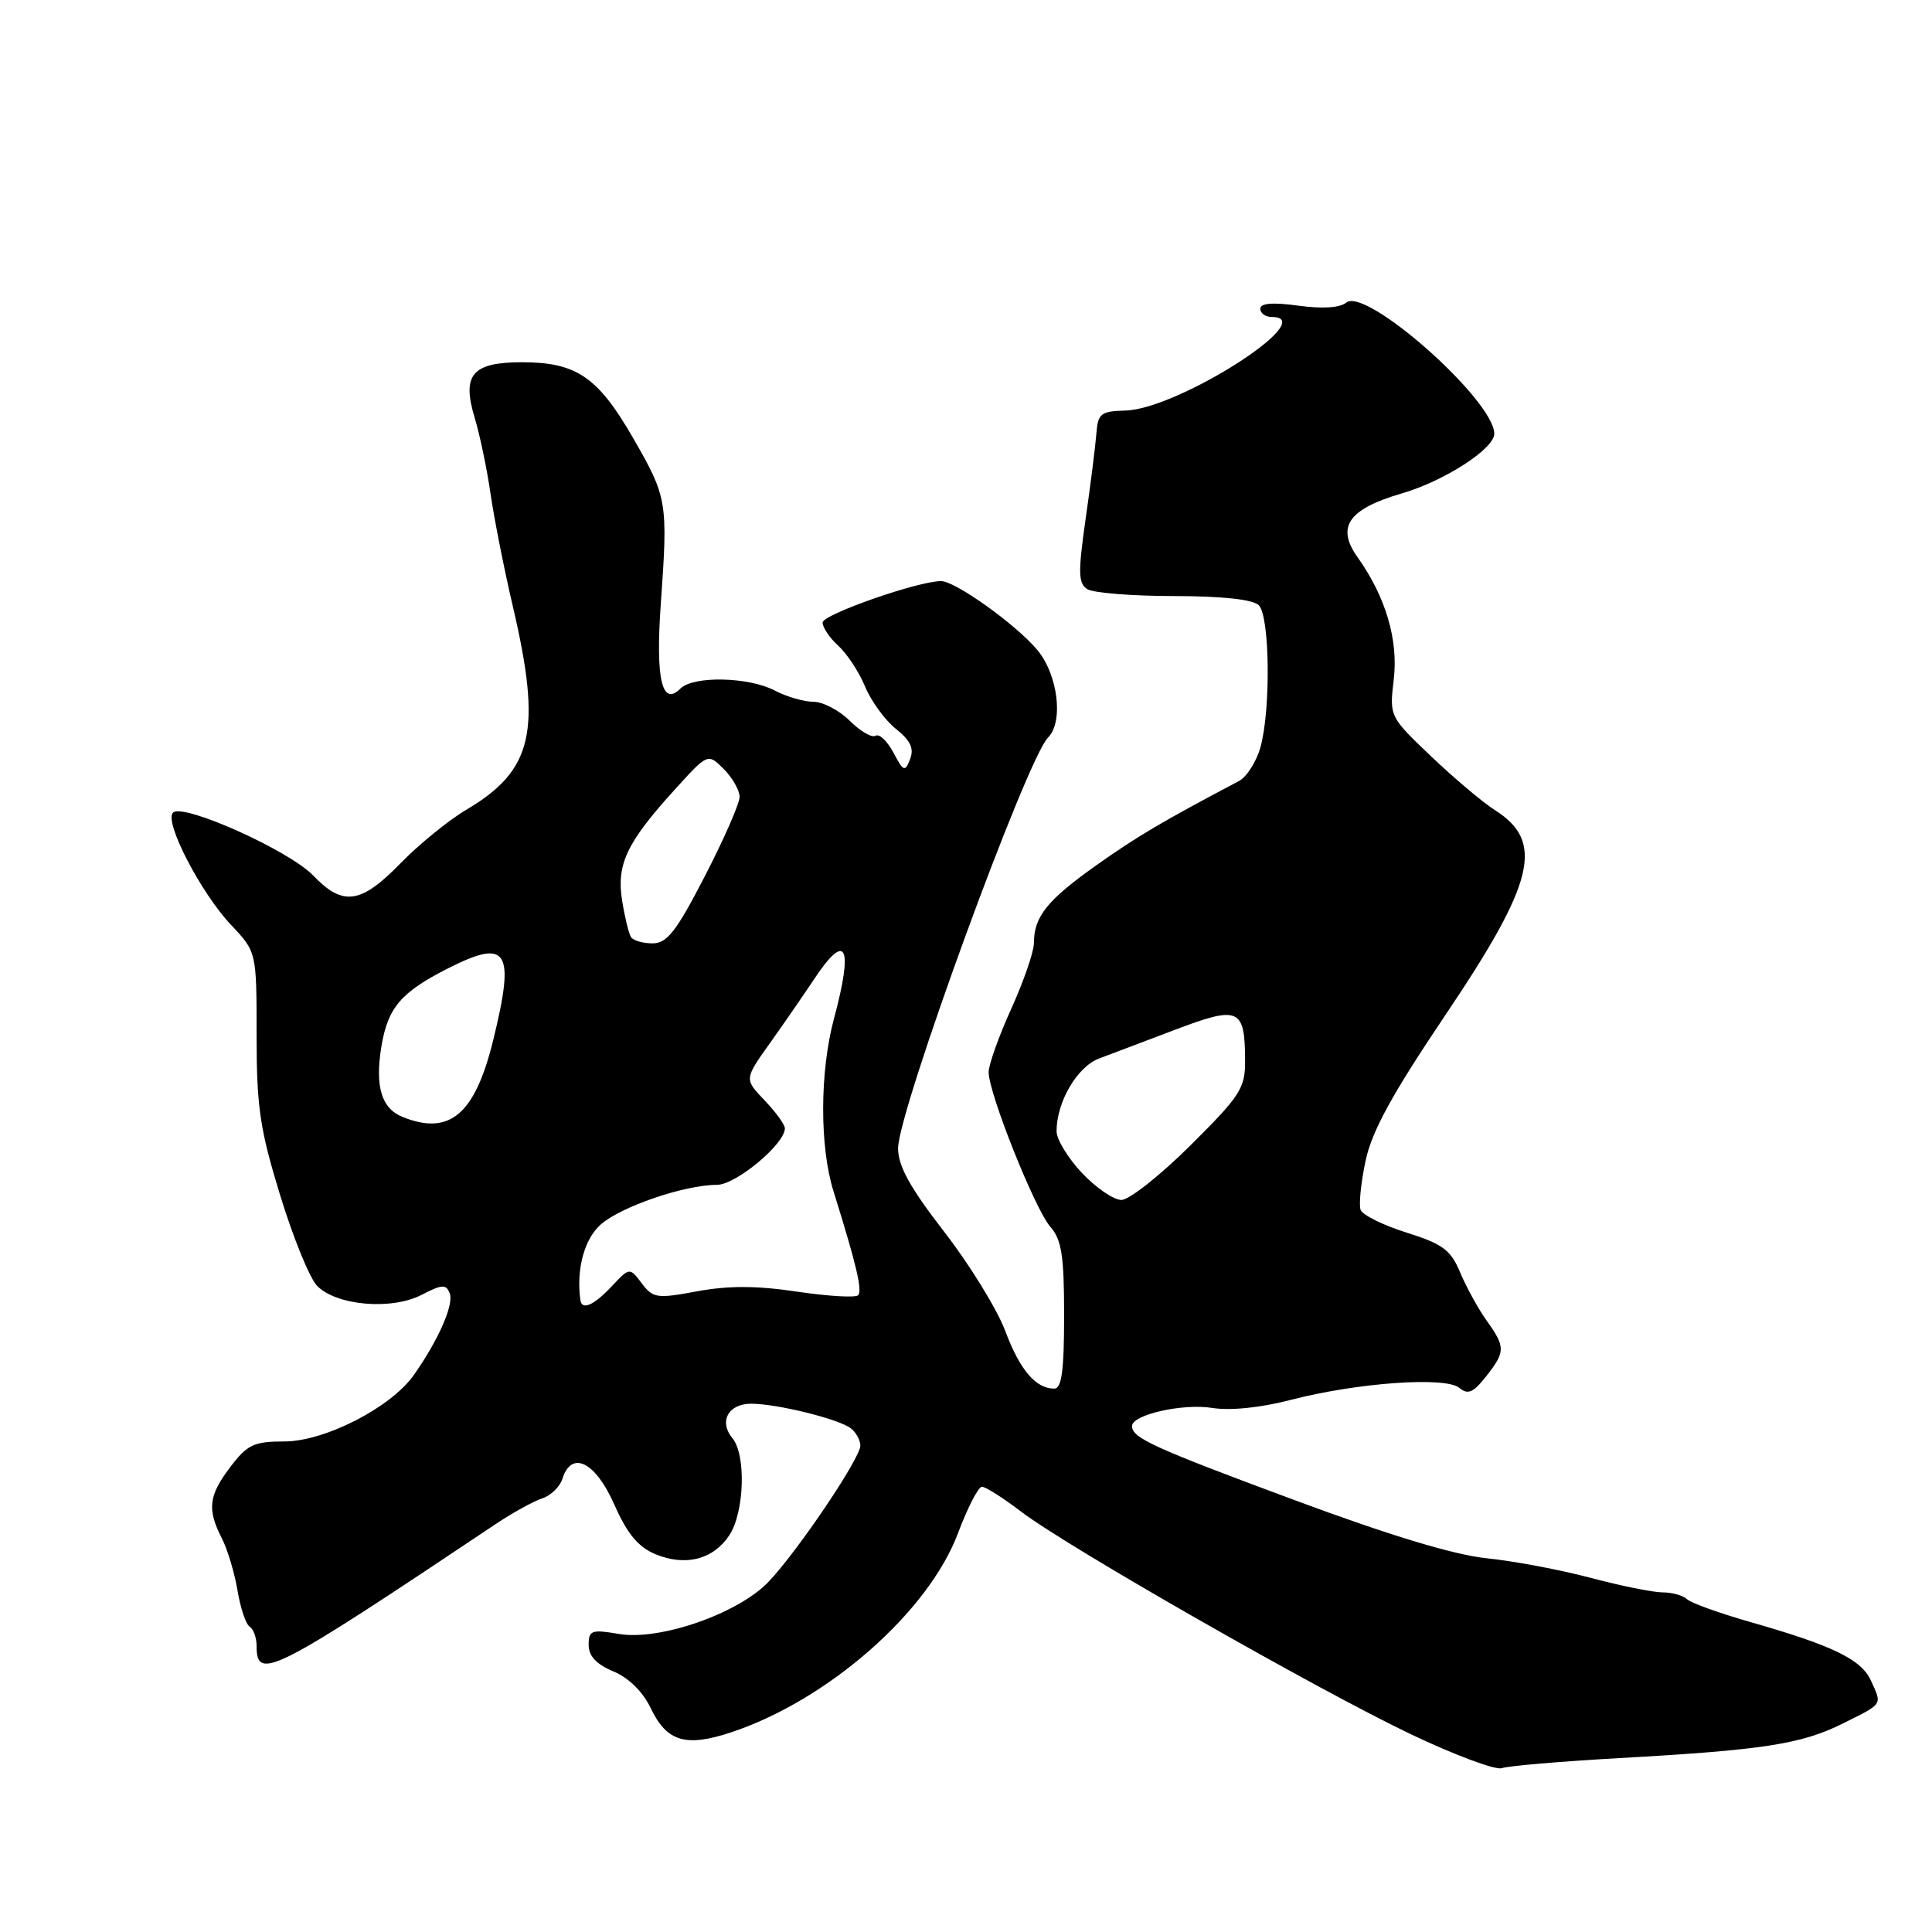 <?xml version="1.0" encoding="UTF-8" standalone="no"?>
<!DOCTYPE svg PUBLIC "-//W3C//DTD SVG 1.1//EN" "http://www.w3.org/Graphics/SVG/1.1/DTD/svg11.dtd" >
<svg xmlns="http://www.w3.org/2000/svg" xmlns:xlink="http://www.w3.org/1999/xlink" version="1.1" viewBox="0 0 256 256">
 <g >
 <path fill="currentColor"
d=" M 214.50 232.96 C 233.68 231.89 238.73 231.11 244.25 228.34 C 249.58 225.68 249.40 225.96 247.89 222.65 C 246.62 219.88 242.81 218.03 232.00 214.95 C 227.88 213.77 224.07 212.41 223.55 211.91 C 223.03 211.41 221.57 211.00 220.31 211.00 C 219.05 211.00 214.75 210.13 210.76 209.07 C 206.77 208.01 200.57 206.84 197.00 206.48 C 192.66 206.03 184.18 203.47 171.50 198.76 C 152.80 191.82 150.00 190.54 150.00 188.96 C 150.00 187.45 156.73 185.93 160.63 186.56 C 163.02 186.94 167.03 186.53 171.01 185.50 C 179.81 183.21 191.54 182.37 193.37 183.90 C 194.51 184.84 195.21 184.54 196.90 182.40 C 199.50 179.10 199.50 178.51 196.97 174.96 C 195.86 173.40 194.29 170.54 193.48 168.61 C 192.24 165.63 191.18 164.84 186.39 163.33 C 183.30 162.36 180.55 161.00 180.29 160.32 C 180.03 159.64 180.33 156.70 180.95 153.79 C 181.80 149.84 184.47 144.97 191.52 134.50 C 203.39 116.87 204.68 111.53 198.09 107.35 C 196.48 106.33 192.68 103.12 189.63 100.22 C 184.10 94.94 184.10 94.93 184.68 90.03 C 185.30 84.78 183.61 79.07 179.88 73.83 C 177.02 69.81 178.66 67.45 185.75 65.38 C 191.36 63.75 198.00 59.47 198.00 57.48 C 198.00 53.04 180.97 37.95 178.38 40.10 C 177.54 40.79 175.21 40.94 172.03 40.50 C 168.63 40.04 167.00 40.17 167.00 40.91 C 167.00 41.51 167.68 42.00 168.50 42.00 C 175.19 42.00 156.14 54.20 149.13 54.40 C 145.84 54.49 145.48 54.78 145.27 57.50 C 145.14 59.15 144.50 64.25 143.84 68.83 C 142.84 75.88 142.87 77.31 144.08 78.07 C 144.86 78.56 150.02 78.98 155.55 78.98 C 162.01 78.99 166.03 79.43 166.80 80.20 C 168.26 81.66 168.40 94.03 167.02 99.00 C 166.48 100.93 165.19 102.96 164.15 103.50 C 153.98 108.87 150.65 110.84 145.26 114.66 C 138.75 119.28 137.00 121.46 137.00 124.96 C 137.00 126.10 135.65 130.02 134.00 133.66 C 132.35 137.30 131.00 141.09 131.00 142.07 C 131.00 144.86 137.14 160.25 139.18 162.56 C 140.67 164.26 141.00 166.37 141.00 174.31 C 141.00 181.63 140.68 184.00 139.69 184.00 C 137.24 184.00 135.12 181.51 133.19 176.33 C 132.12 173.49 128.50 167.60 125.13 163.24 C 120.59 157.38 119.00 154.50 119.00 152.16 C 119.00 147.24 136.05 100.55 138.87 97.73 C 140.96 95.64 140.18 89.37 137.43 86.10 C 134.60 82.73 126.58 77.00 124.70 77.00 C 121.67 76.99 109.00 81.42 109.00 82.49 C 109.00 83.15 109.94 84.54 111.08 85.57 C 112.23 86.61 113.83 89.04 114.63 90.98 C 115.44 92.92 117.28 95.44 118.72 96.59 C 120.65 98.13 121.14 99.18 120.59 100.59 C 119.91 102.33 119.72 102.25 118.38 99.72 C 117.57 98.19 116.51 97.19 116.02 97.49 C 115.53 97.79 114.00 96.90 112.61 95.52 C 111.22 94.13 109.06 93.00 107.80 92.99 C 106.53 92.99 104.21 92.32 102.64 91.49 C 99.16 89.68 91.87 89.53 90.16 91.24 C 87.71 93.69 86.85 89.97 87.56 80.00 C 88.52 66.48 88.42 65.91 83.89 58.04 C 79.22 49.94 76.37 48.00 69.17 48.00 C 62.58 48.00 61.17 49.64 62.89 55.33 C 63.58 57.62 64.54 62.20 65.01 65.50 C 65.49 68.80 66.81 75.45 67.94 80.29 C 71.83 96.90 70.65 102.06 61.75 107.32 C 59.41 108.71 55.49 111.90 53.04 114.42 C 47.82 119.78 45.44 120.12 41.52 116.03 C 38.34 112.70 24.23 106.37 22.92 107.68 C 21.72 108.88 26.60 118.30 30.62 122.56 C 34.00 126.14 34.00 126.14 34.00 137.16 C 34.00 146.66 34.43 149.60 37.11 158.34 C 38.82 163.93 41.02 169.34 42.00 170.36 C 44.52 172.99 51.86 173.64 55.85 171.58 C 58.58 170.17 59.12 170.14 59.59 171.37 C 60.16 172.87 58.12 177.52 54.84 182.19 C 51.82 186.49 43.03 191.00 37.68 191.00 C 33.66 191.00 32.79 191.41 30.55 194.34 C 27.65 198.15 27.42 199.97 29.38 203.80 C 30.14 205.28 31.08 208.41 31.47 210.74 C 31.86 213.08 32.58 215.24 33.09 215.55 C 33.59 215.86 34.00 217.01 34.00 218.09 C 34.00 222.82 36.04 221.78 65.63 201.98 C 67.90 200.46 70.69 198.92 71.83 198.55 C 72.97 198.19 74.18 197.02 74.52 195.95 C 75.73 192.13 78.88 193.68 81.38 199.32 C 83.12 203.25 84.55 204.98 86.85 205.94 C 90.85 207.59 94.53 206.64 96.65 203.41 C 98.64 200.38 98.88 192.76 97.05 190.57 C 95.22 188.36 96.50 186.00 99.53 186.00 C 102.95 186.00 111.17 188.03 112.75 189.27 C 113.44 189.80 114.00 190.84 114.00 191.56 C 114.00 193.22 105.73 205.49 101.86 209.57 C 97.88 213.78 87.46 217.42 82.04 216.51 C 78.37 215.89 78.00 216.02 78.00 217.96 C 78.00 219.43 79.02 220.53 81.28 221.47 C 83.31 222.32 85.19 224.17 86.22 226.33 C 88.35 230.79 90.85 231.54 96.89 229.54 C 109.73 225.27 123.05 213.57 126.96 203.10 C 128.22 199.75 129.64 197.00 130.11 197.00 C 130.59 197.00 132.92 198.48 135.29 200.29 C 141.42 204.97 174.55 223.89 187.00 229.82 C 192.78 232.57 198.18 234.58 199.00 234.29 C 199.82 233.99 206.80 233.40 214.50 232.96 Z  M 76.90 172.25 C 76.35 168.19 77.41 164.22 79.57 162.28 C 82.21 159.91 90.69 157.00 94.99 157.00 C 97.50 157.00 104.00 151.60 104.00 149.51 C 104.00 149.01 102.79 147.35 101.31 145.80 C 98.62 142.99 98.62 142.99 102.00 138.25 C 103.86 135.64 106.50 131.81 107.87 129.75 C 112.13 123.33 113.11 125.28 110.50 135.00 C 108.62 142.02 108.59 151.93 110.45 157.87 C 113.48 167.56 114.30 171.03 113.70 171.63 C 113.36 171.97 109.72 171.76 105.62 171.15 C 100.28 170.35 96.53 170.34 92.40 171.10 C 87.03 172.10 86.53 172.02 85.03 170.04 C 83.43 167.92 83.43 167.92 81.04 170.46 C 78.66 172.99 77.09 173.67 76.90 172.25 Z  M 143.37 155.43 C 141.52 153.46 140.00 150.98 140.00 149.90 C 140.00 146.02 142.72 141.36 145.63 140.26 C 147.21 139.66 151.80 137.92 155.83 136.40 C 164.18 133.24 164.96 133.59 164.98 140.53 C 165.00 144.20 164.37 145.18 157.73 151.78 C 153.73 155.75 149.62 159.00 148.59 159.00 C 147.57 159.00 145.22 157.39 143.37 155.43 Z  M 53.34 148.00 C 50.55 146.88 49.67 143.96 50.53 138.71 C 51.38 133.53 53.11 131.49 59.35 128.32 C 67.29 124.30 68.28 125.86 65.36 137.79 C 62.94 147.68 59.59 150.52 53.34 148.00 Z  M 83.60 124.15 C 83.31 123.69 82.78 121.51 82.43 119.31 C 81.67 114.53 83.04 111.64 89.39 104.65 C 93.79 99.79 93.79 99.79 95.90 101.90 C 97.05 103.05 98.00 104.72 98.00 105.59 C 98.00 106.47 95.93 111.19 93.40 116.09 C 89.60 123.45 88.39 125.00 86.46 125.00 C 85.17 125.00 83.88 124.62 83.60 124.15 Z "/>
</g>
</svg>